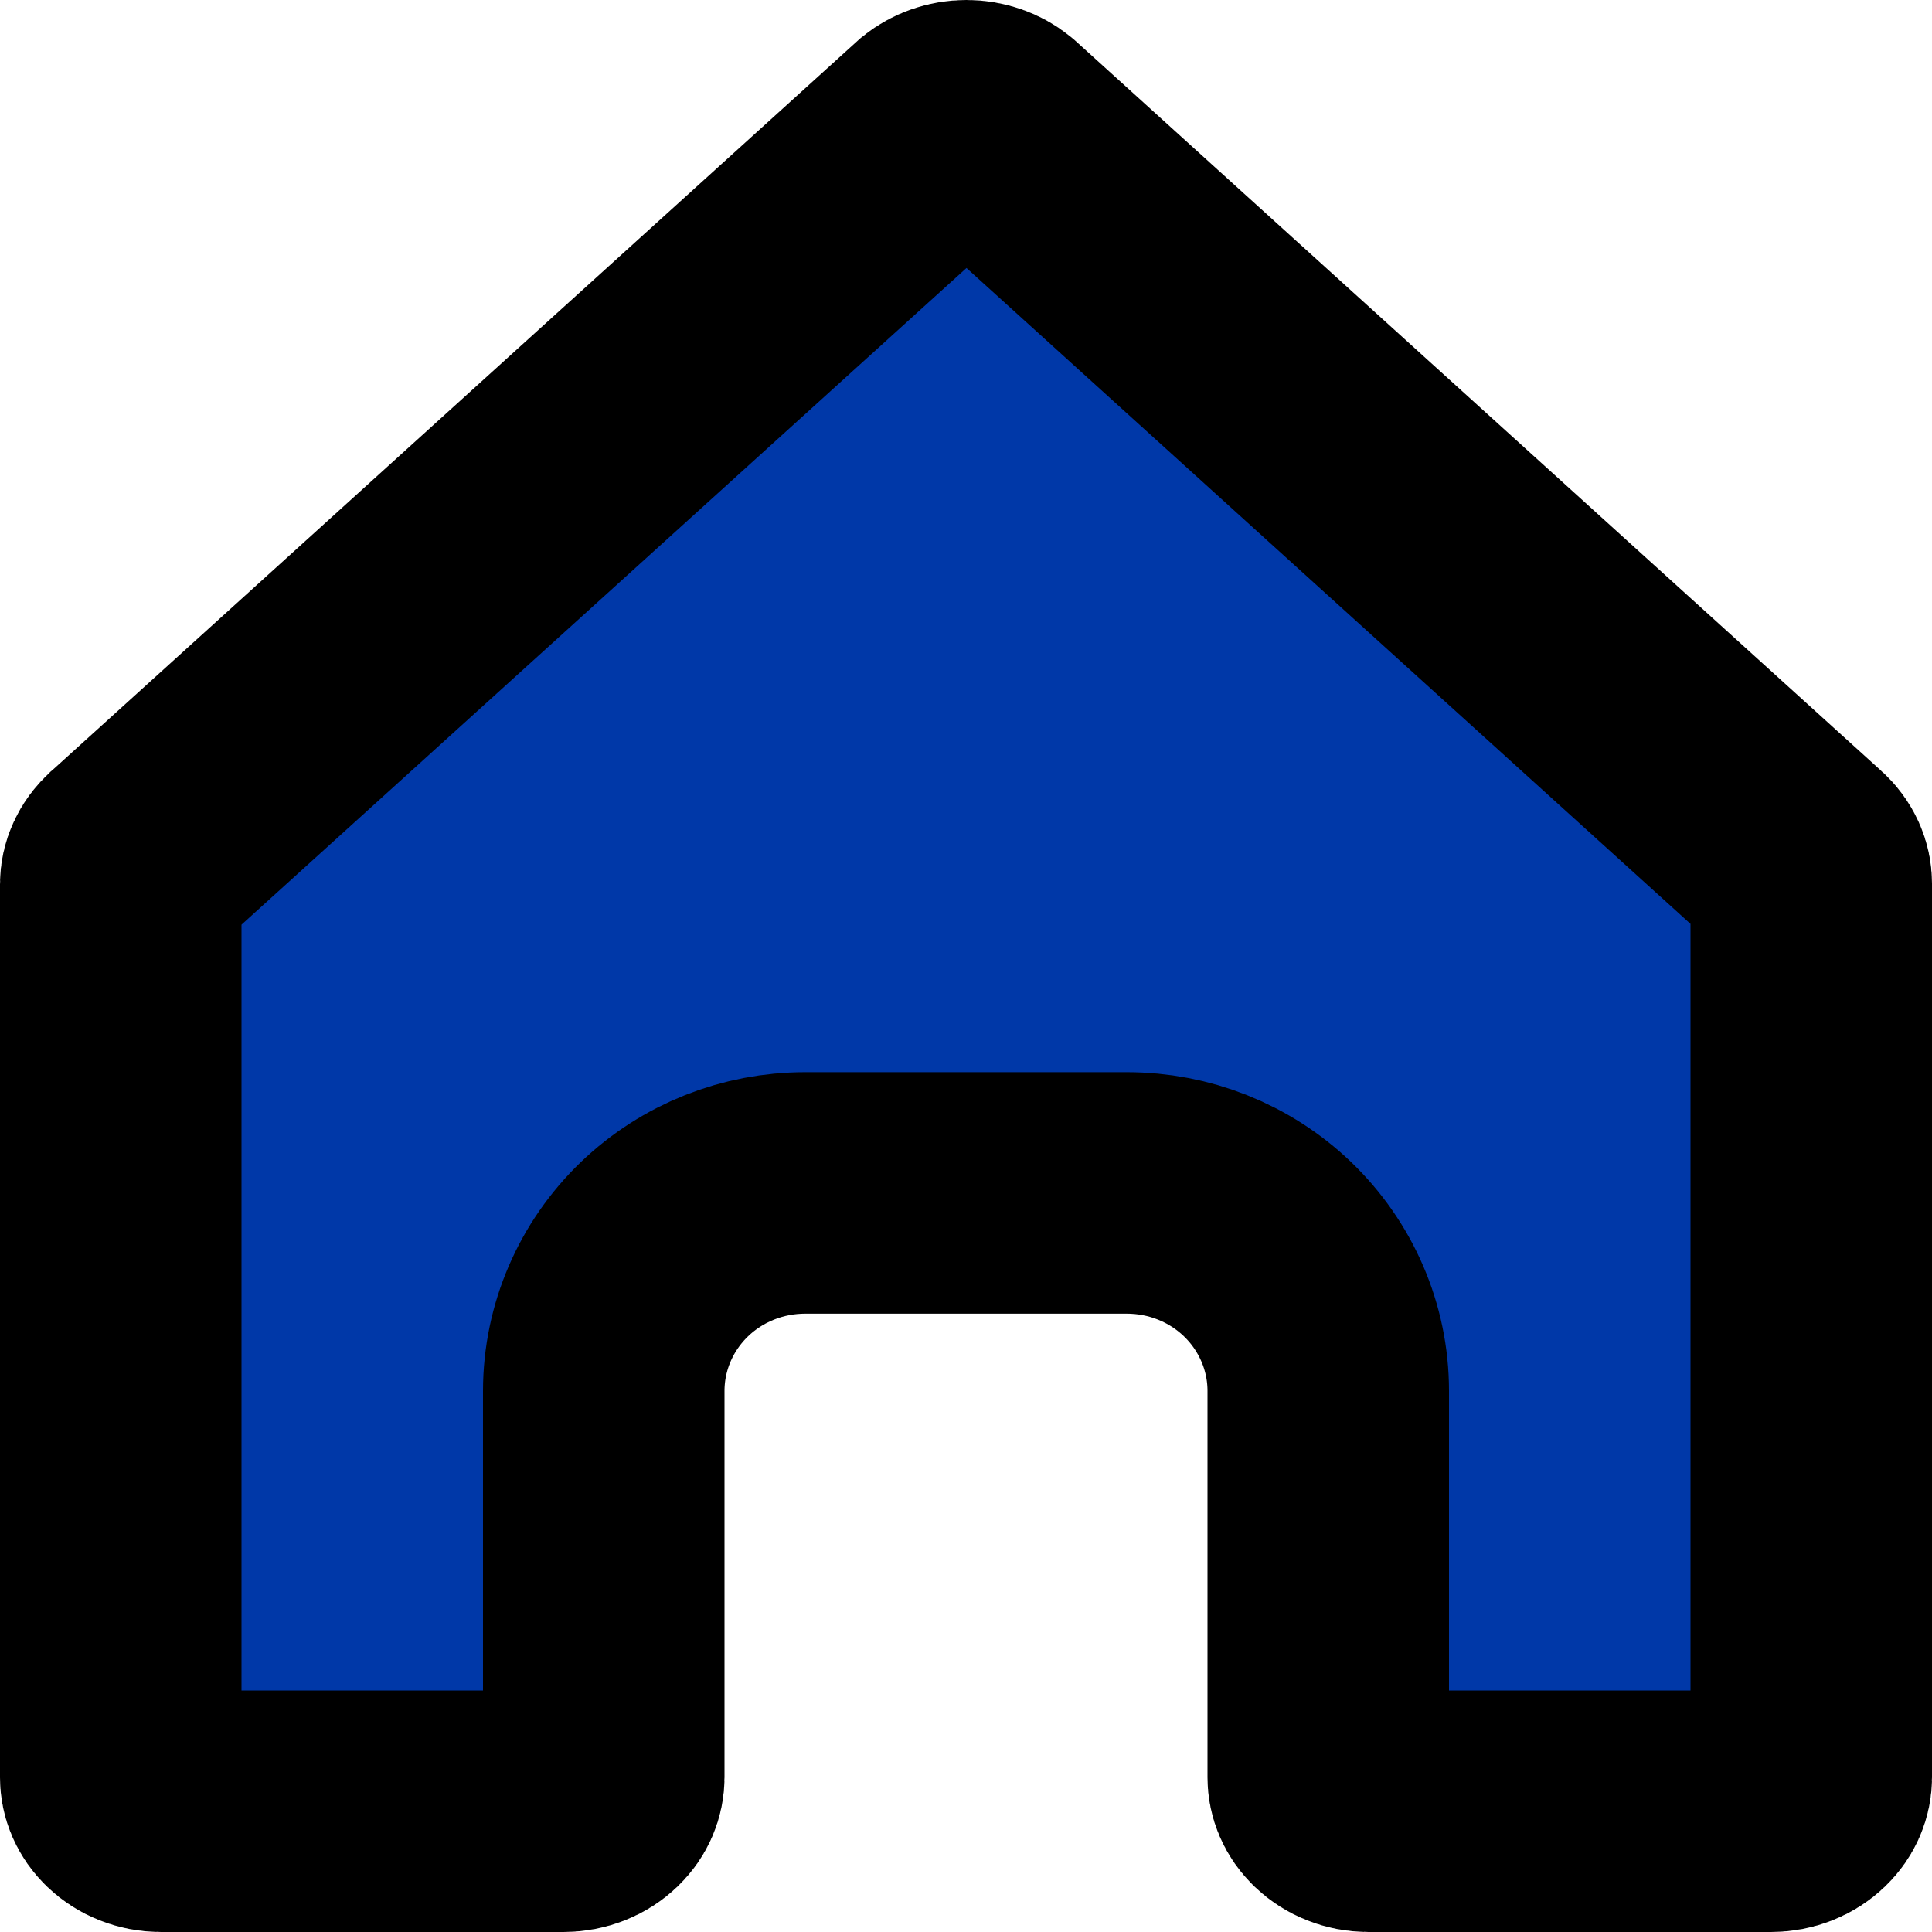 <svg width="24" height="24" viewBox="0 0 24 24" fill="none" xmlns="http://www.w3.org/2000/svg">
<path d="M22.5 10.976H22.5V10.985V22.08C22.5 22.171 22.463 22.272 22.375 22.356C22.286 22.442 22.152 22.5 22 22.5H17C16.848 22.5 16.714 22.442 16.625 22.356C16.537 22.272 16.5 22.171 16.5 22.08V17.279C16.5 16.607 16.221 15.975 15.746 15.518C15.273 15.064 14.644 14.819 14 14.819H10C9.356 14.819 8.727 15.064 8.254 15.518C7.779 15.975 7.5 16.607 7.5 17.279V22.08C7.5 22.171 7.463 22.272 7.375 22.356C7.286 22.442 7.152 22.5 7 22.5H2C1.848 22.5 1.714 22.442 1.625 22.356C1.537 22.272 1.5 22.171 1.5 22.08V10.985V10.985C1.5 10.936 1.51 10.886 1.533 10.837C1.555 10.787 1.59 10.739 1.639 10.696L1.646 10.689L1.653 10.683L11.653 1.625L11.662 1.617C11.751 1.546 11.871 1.5 12.006 1.5C12.139 1.5 12.26 1.545 12.348 1.616C12.355 1.622 12.361 1.628 12.368 1.633L22.358 10.683L22.358 10.683L22.364 10.688C22.412 10.731 22.446 10.78 22.468 10.829C22.49 10.878 22.5 10.928 22.5 10.976Z" fill="#0038A8" stroke="black" stroke-width="3"/>
</svg>
